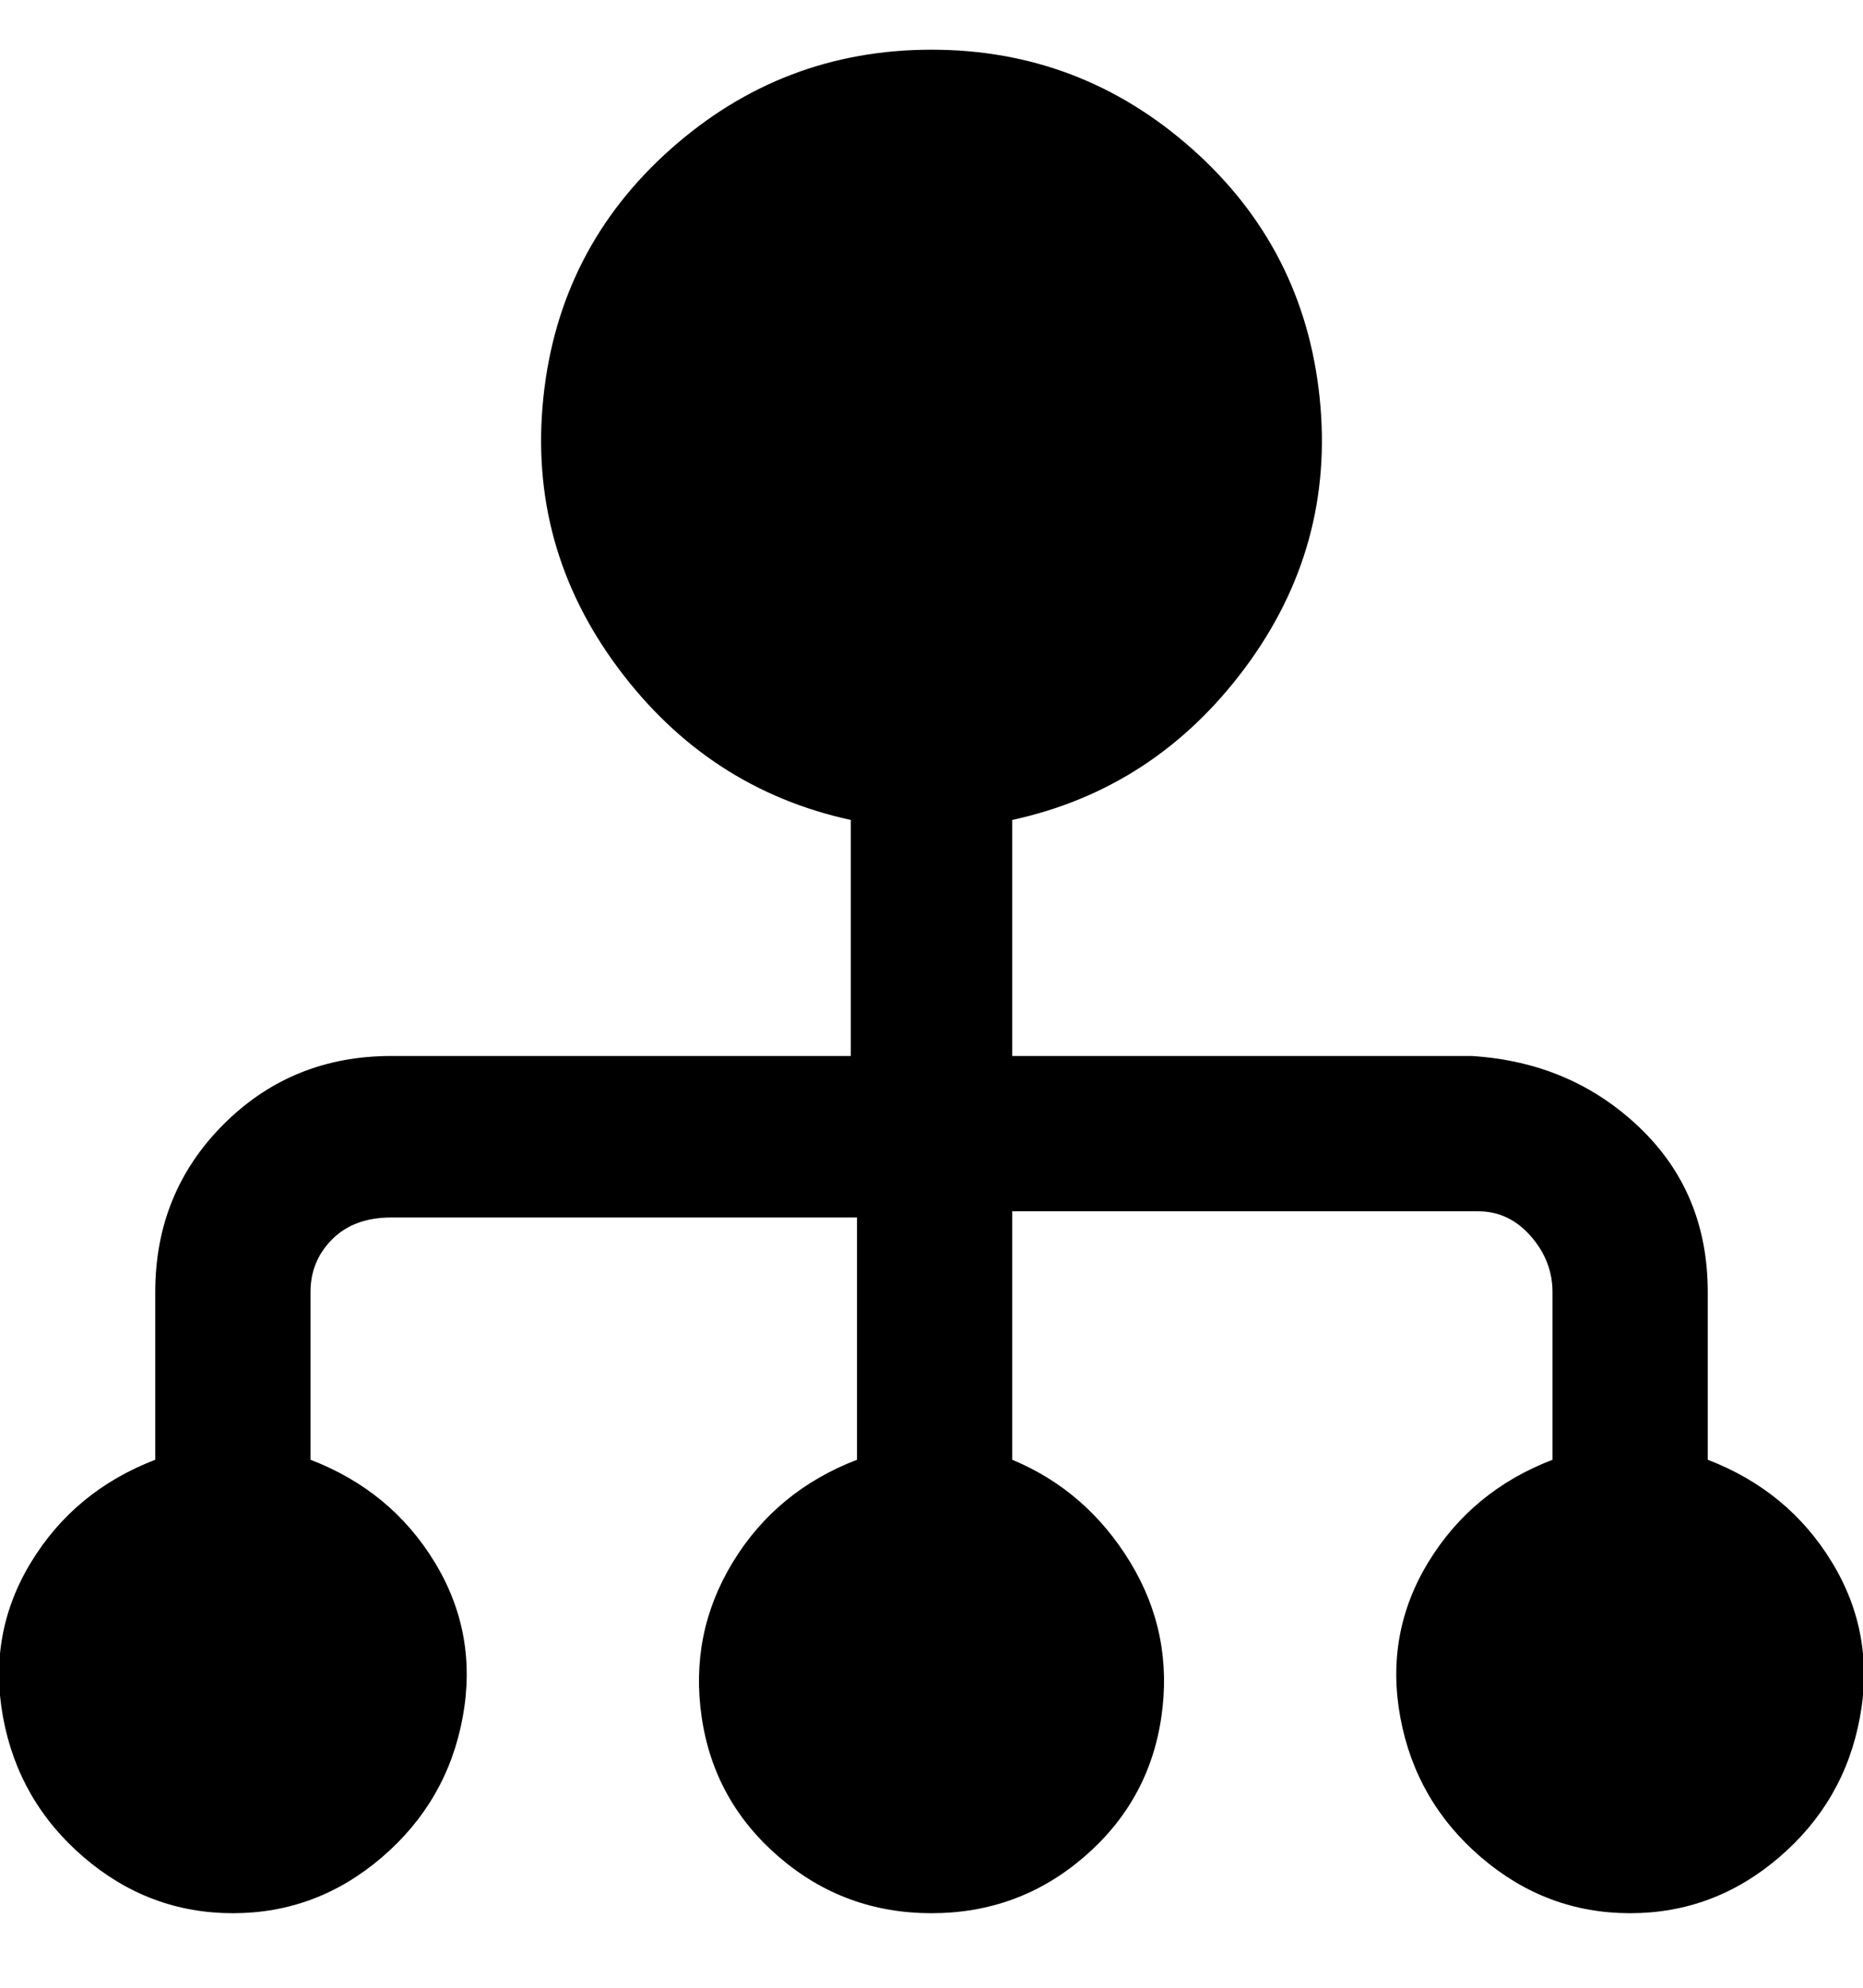 <svg viewBox="0 0 300 320" xmlns="http://www.w3.org/2000/svg"><path d="M275 235v-27q0-16-11-26.5T237 170h-74v-38q23-5 37.5-24.5t12-43.5Q210 40 192 24T150 8q-24 0-42 16T87.5 64q-2.5 24 12 43.5T137 132v38H63q-16 0-27 11t-11 27v27q-13 5-20 16.5t-4.5 25Q3 290 13.5 299t24 9q13.5 0 24-9t13-22.5q2.5-13.5-4.5-25T50 235v-27q0-5 3.5-8.5T63 196h75v39q-13 5-20 16.5t-5 25q2 13.5 12.5 22.5t24.5 9q14 0 24.5-9t12.5-22.5q2-13.5-5-25T163 235v-40h75q5 0 8.5 4t3.5 9v27q-13 5-20 16.5t-4.5 25q2.5 13.5 13 22.5t24 9q13.5 0 24-9t13-22.5q2.5-13.5-4.5-25T275 235z"/></svg>